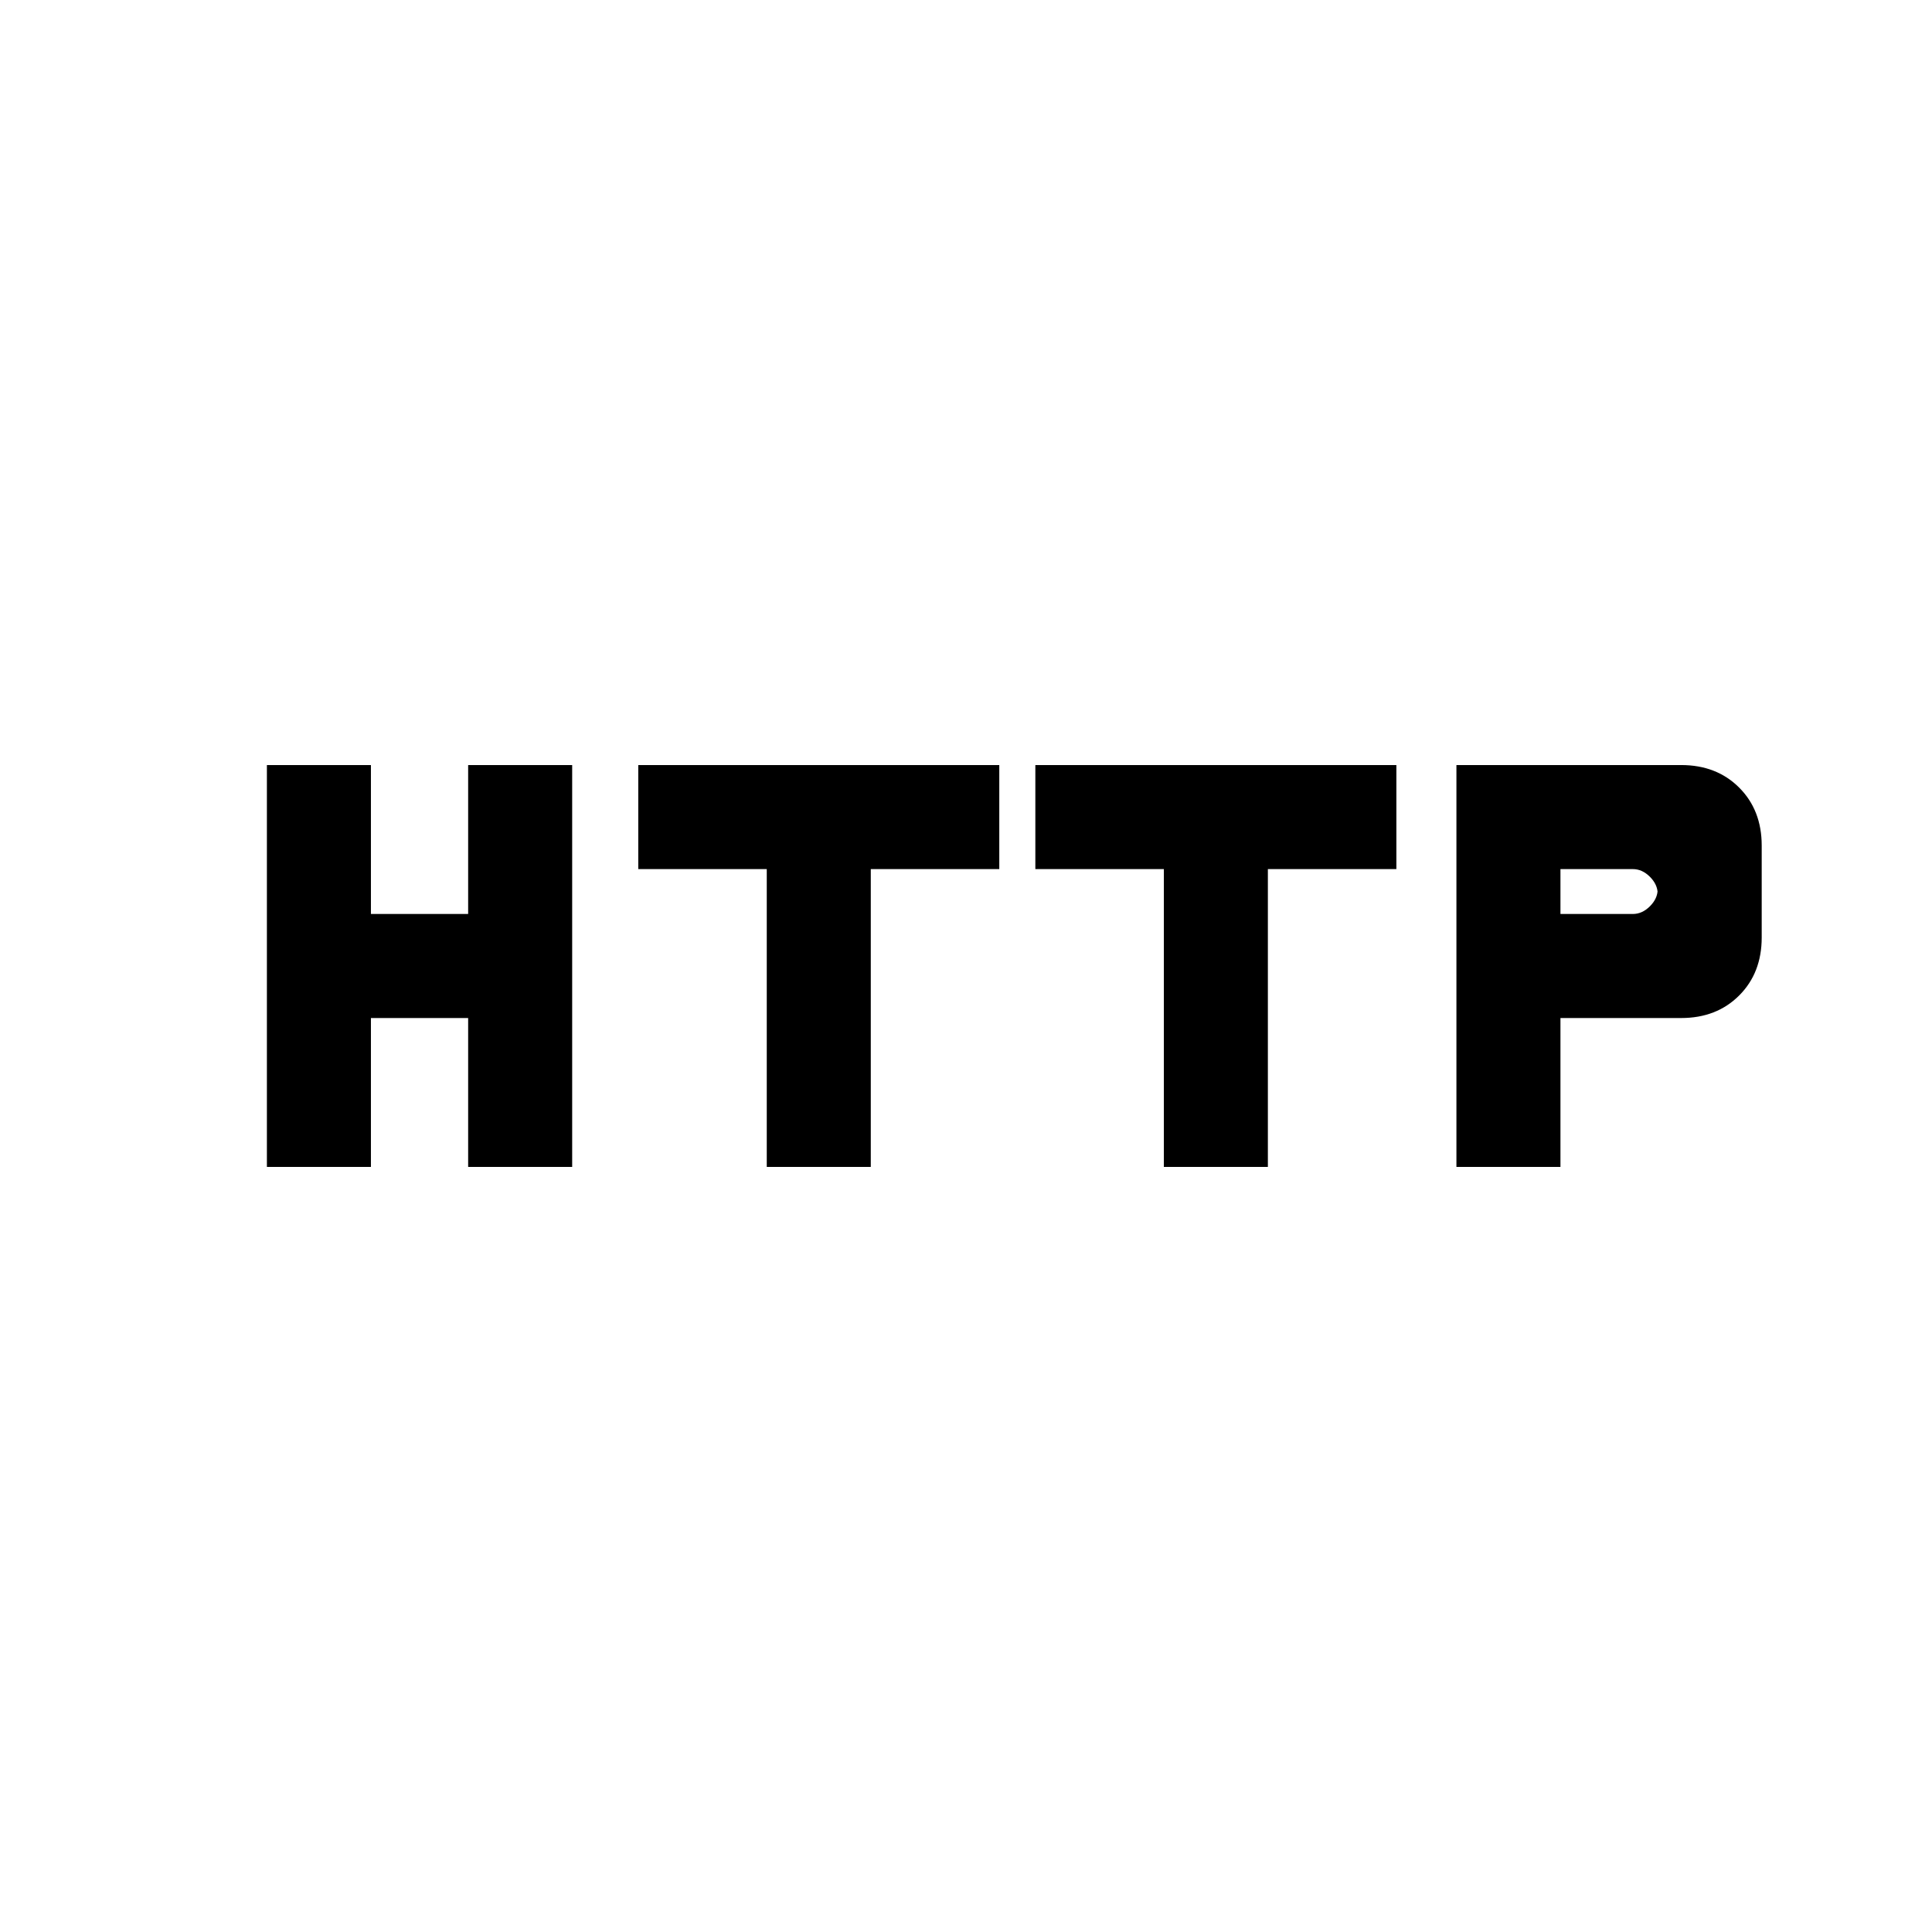<svg xmlns="http://www.w3.org/2000/svg" height="20" viewBox="0 -960 960 960" width="20"><path d="M132.62-380.15v-199.7h51.69v74h48.31v-74h51.69v199.7h-51.69v-74h-48.31v74h-51.69Zm248.38 0v-148h-63.85v-51.7h179.39v51.7h-63.85v148H381Zm197.31 0v-148h-63.85v-51.7h179.39v51.7H630v148h-51.69Zm145.38 0v-199.7h111.69q17.6 0 28.8 11.2t11.2 28.8v45.7q0 17.6-11.2 28.8t-28.8 11.2h-60v74h-51.69Zm51.69-125.7h36q4.62 0 8.47-3.84 3.84-3.85 3.84-8.46v2.3q0-4.61-3.84-8.46-3.85-3.84-8.47-3.84h-36v22.3Z"/></svg>